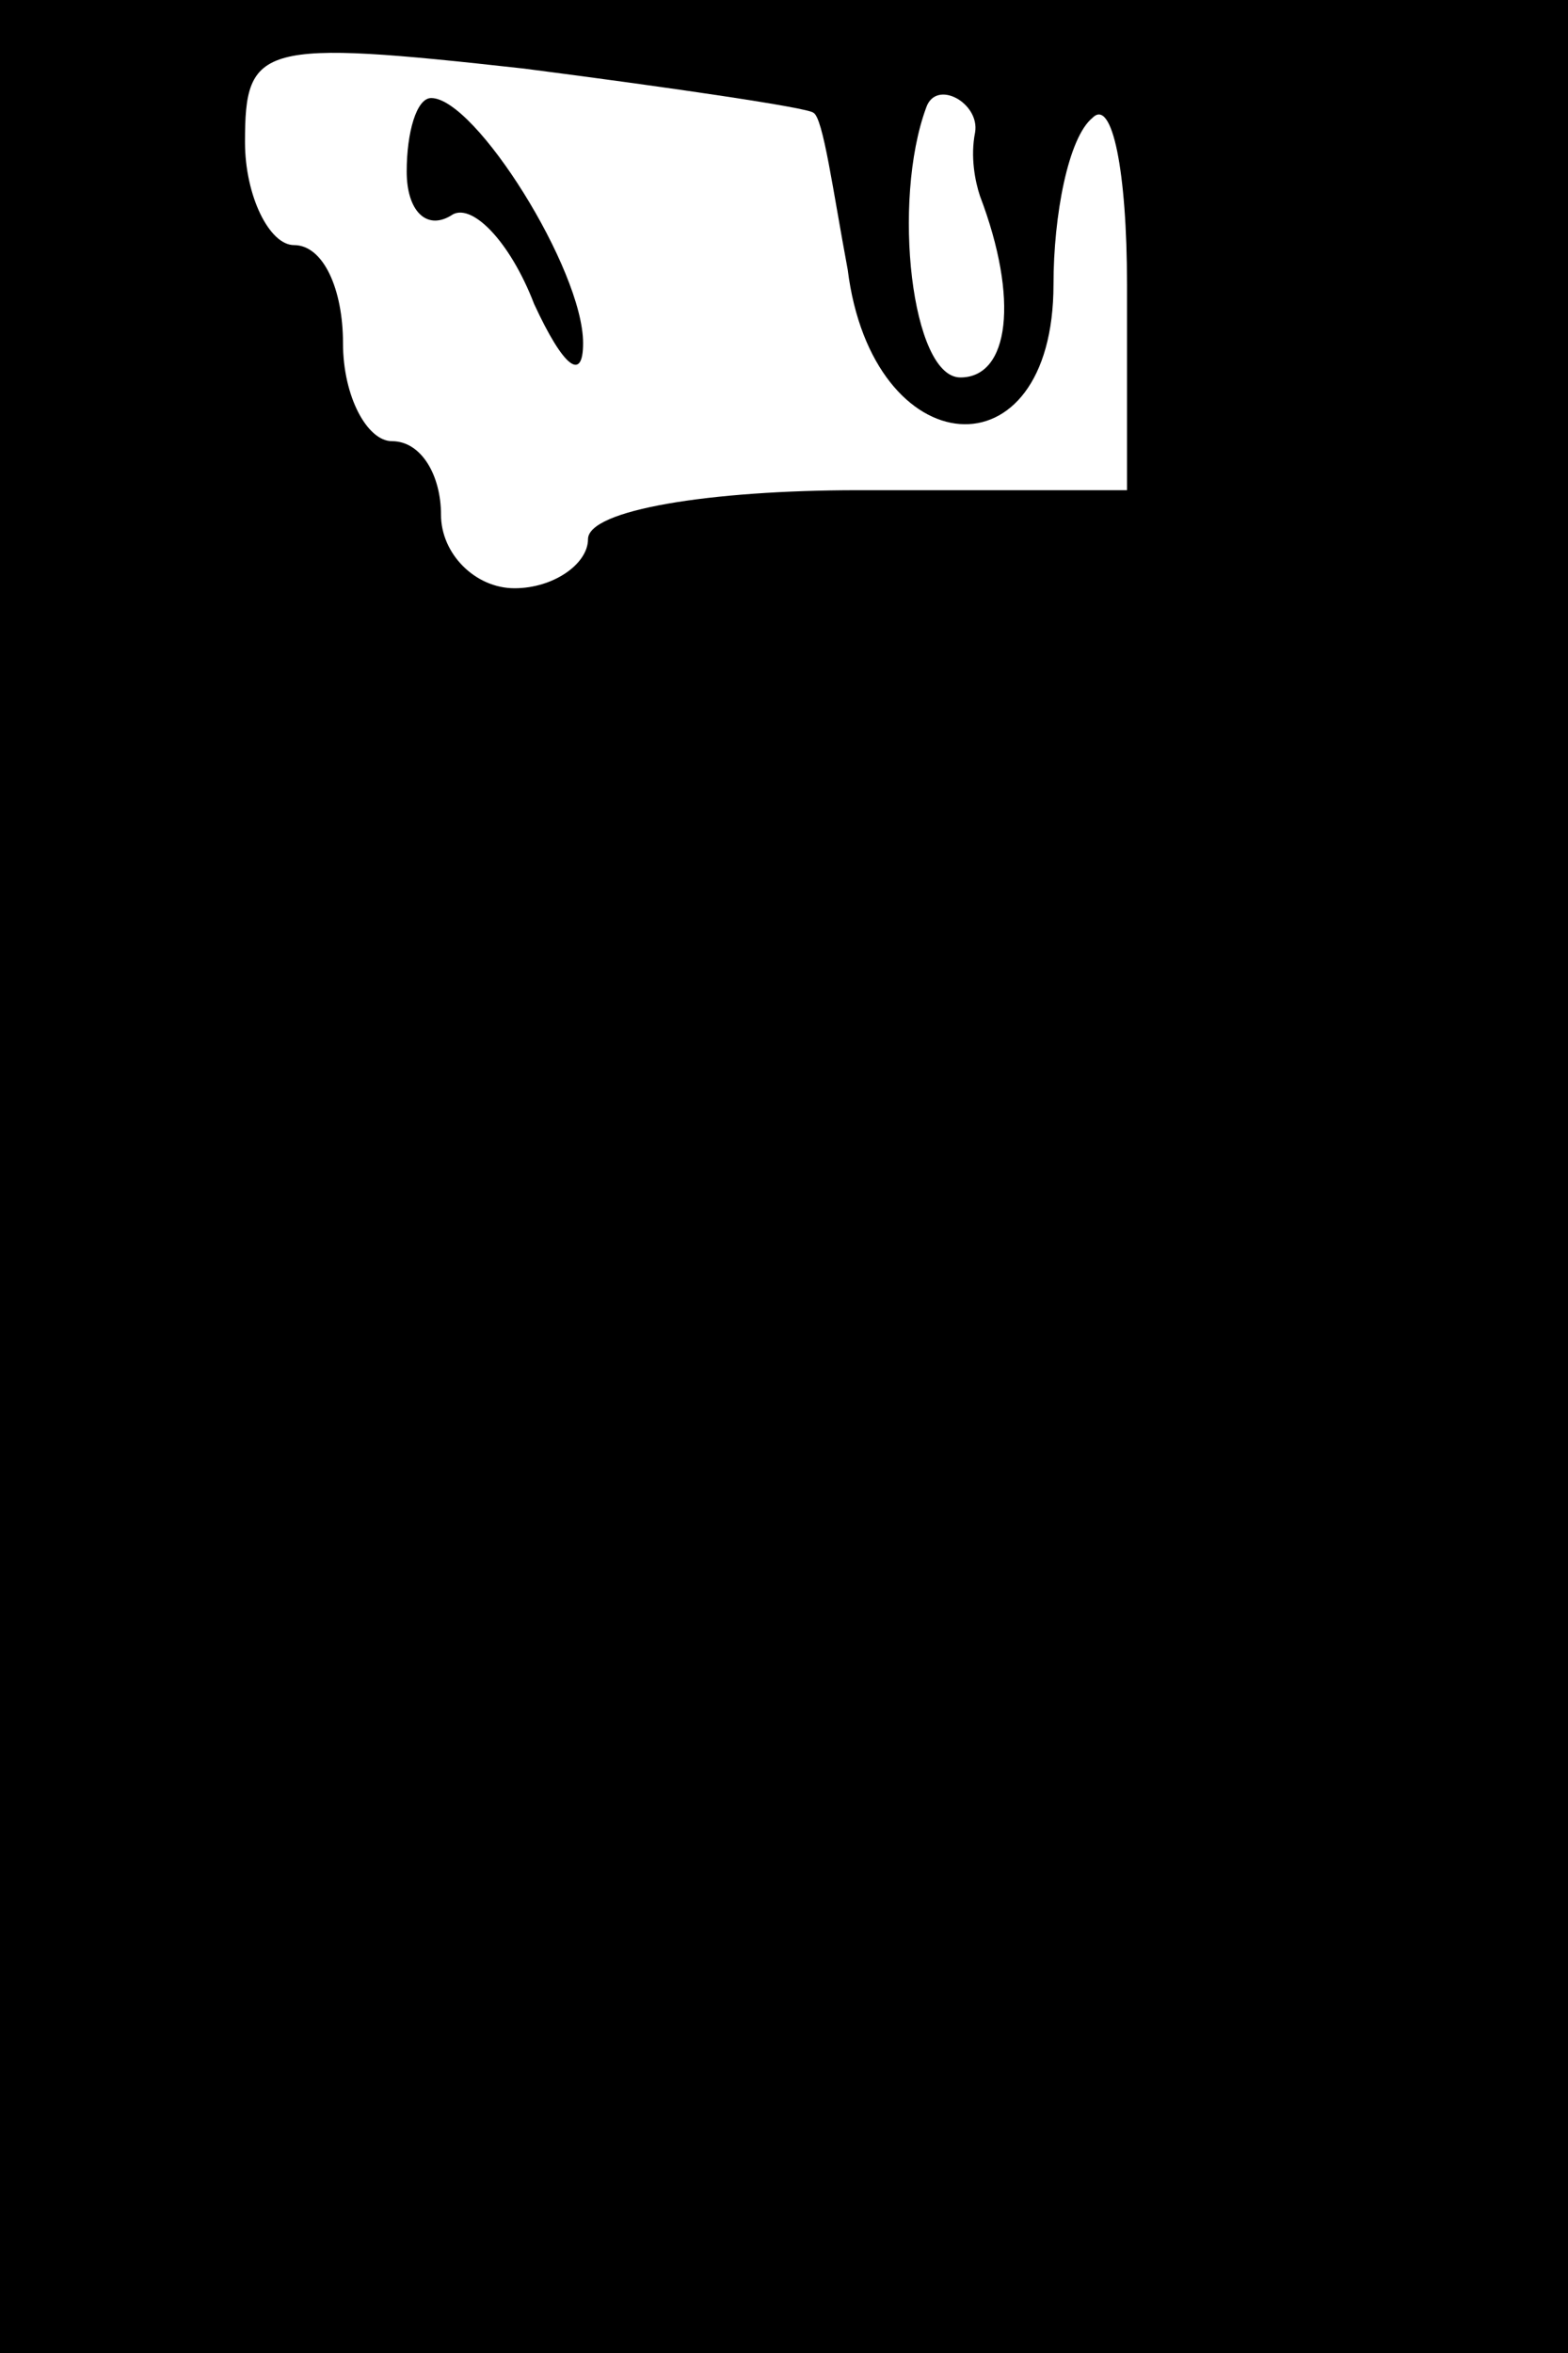 <?xml version="1.0" standalone="no"?>
<!DOCTYPE svg PUBLIC "-//W3C//DTD SVG 20010904//EN"
 "http://www.w3.org/TR/2001/REC-SVG-20010904/DTD/svg10.dtd">
<svg version="1.0" xmlns="http://www.w3.org/2000/svg"
 width="32pt" height="48pt" viewBox="0 0 32 48"
 preserveAspectRatio="xMidYMid meet">
<rect x="0" y="0" width="32" height="48" fill="#808080" stroke="none"/>
<g transform="translate(0,48) scale(0.1,-0.1)"
fill="#000000" stroke="none">
<path fill="#000000" stroke="none" d="M0 240 l0 -240 160 0 160 0 0 240 0
240 -160 0 -160 0 0 -240z"/>
<path fill="#ffffff" stroke="none" d="M166 457 c2 -1 4 -16 7 -32 5 -40 42
-43 42 -3 0 14 3 30 8 34 4 4 7 -11 7 -34 l0 -42 -55 0 c-30 0 -55 -4 -55 -10
0 -5 -7 -10 -15 -10 -8 0 -15 7 -15 15 0 8 -4 15 -10 15 -5 0 -10 9 -10 20 0
11 -4 20 -10 20 -5 0 -10 10 -10 21 0 20 3 21 57 15 31 -4 58 -8 59 -9z"/>
<path fill="#ffffff" stroke="none" d="M199 453 c-1 -5 0 -10 1 -13 8 -21 6
-37 -4 -37 -10 0 -14 36 -7 55 2 6 11 1 10 -5z"/>
<path fill="#000000" stroke="none" d="M83 445 c0 -8 4 -12 9 -9 4 3 12 -5 17
-18 6 -13 10 -16 10 -8 0 15 -22 50 -31 50 -3 0 -5 -7 -5 -15z"/>
</g>
</svg>
